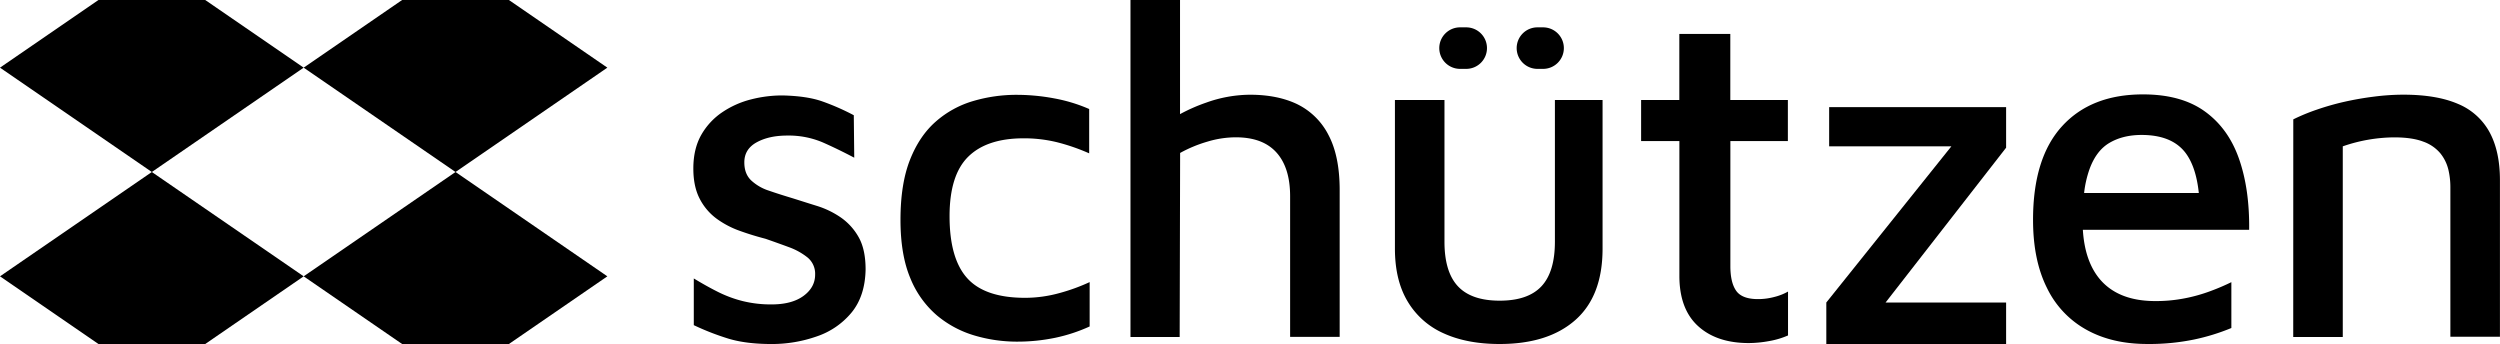 <svg xmlns="http://www.w3.org/2000/svg" viewBox="0 0 1270.48 174.82"><g id="Camada_2" data-name="Camada 2"><g id="Camada_1-2" data-name="Camada 1"><g id="Logotipo_primário_alternativo_3_positivo" data-name="Logotipo primário alternativo 3 positivo"><path d="M439.89,136.93q-.25,13.44-7.07,21.82A39.05,39.05,0,0,1,414.94,171a68.63,68.63,0,0,1-22.79,3.83q-12.93,0-21.95-2.73a129.92,129.92,0,0,1-17.62-6.86V141.5c4.17,2.53,8.23,4.82,12.23,6.82A61.33,61.33,0,0,0,377.4,153a59.41,59.41,0,0,0,14.75,1.7c6.9,0,12.3-1.47,16.19-4.33s5.9-6.47,5.9-10.8a10.69,10.69,0,0,0-3.73-8.62,33.09,33.09,0,0,0-9.46-5.3q-5.81-2.15-12-4.3c-4.33-1.13-8.66-2.43-13-4a46,46,0,0,1-11.89-6.23A29,29,0,0,1,355.58,101c-2.16-4.17-3.23-9.26-3.23-15.36,0-6.73,1.37-12.42,4.06-17.15A34.39,34.39,0,0,1,367.11,57a46.32,46.32,0,0,1,14.62-6.5,63.7,63.7,0,0,1,15.72-2c8.46.17,15.39,1.2,20.72,3.13a119.43,119.43,0,0,1,15.72,6.93l.23,21.58q-8.64-4.54-16.28-7.89a44.23,44.23,0,0,0-17.76-3.36q-9.34,0-15.59,3.46t-6.23,10.19c0,3.87,1.14,6.9,3.47,9.13a24,24,0,0,0,9.13,5.26c3.73,1.3,7.79,2.57,12.09,3.87,4,1.26,8.16,2.59,12.49,3.93a44.73,44.73,0,0,1,12,5.89,30,30,0,0,1,9,10.06C438.72,124.77,439.89,130.2,439.89,136.93Z"/><path d="M516.82,173.62a75.65,75.65,0,0,1-21.58-3.12,53,53,0,0,1-19.07-10.19,49,49,0,0,1-13.55-18.95q-5-11.87-5-29.61,0-18.24,4.8-30.46t13.19-19.55a50,50,0,0,1,19.07-10.43,77.72,77.72,0,0,1,21.94-3.12A104,104,0,0,1,535.77,50a80.52,80.52,0,0,1,17.74,5.4V77.93a102,102,0,0,0-16.3-5.64,70.48,70.48,0,0,0-17-2q-18.7,0-28.18,9.36t-9.47,30.22q0,21.58,9,31.53t29.38,9.95A65.65,65.65,0,0,0,538.17,149a96.53,96.53,0,0,0,15.58-5.64v22.54a83.09,83.09,0,0,1-17.5,5.76A94.22,94.22,0,0,1,516.82,173.62Z"/><path d="M680.81,96.63v74.58H655.63V99.76c0-9.76-2.34-17.19-7-22.32s-11.49-7.66-20.61-7.66A50.25,50.25,0,0,0,613.52,72a67.83,67.83,0,0,0-13.79,5.73l-.23,93.53h-25V0h25.18V58a87.89,87.89,0,0,1,13.33-5.86,66.83,66.83,0,0,1,22.18-4c9.43,0,17.52,1.63,24.22,4.89a35.15,35.15,0,0,1,15.72,15.59Q680.82,79.38,680.81,96.63Z"/><path d="M762.13,174.82q-16.54,0-28.42-5.4a40.21,40.21,0,0,1-18.34-16.19q-6.48-10.78-6.48-26.86V50.83h25.18v72q0,15.35,6.84,22.66t21.22,7.31q14.39,0,21.22-7.31t6.84-22.66V50.83h24.22v75.54q0,24-13.79,36.22T762.13,174.82ZM731.43,24.45h0A10.55,10.55,0,0,1,742,13.9h3.12a10.55,10.55,0,0,1,10.55,10.55h0A10.55,10.55,0,0,1,745.1,35H742A10.56,10.56,0,0,1,731.43,24.45Zm39.33,0h0A10.55,10.55,0,0,1,781.32,13.9h2.87a10.55,10.55,0,0,1,10.55,10.55h0A10.55,10.55,0,0,1,784.19,35h-2.87A10.56,10.56,0,0,1,770.76,24.45Z"/><path d="M888.71,174.34q-16.32,0-25.78-8.64t-9.48-25.42V71.69H834V50.83h19.42V17.25h25.91V50.83h29.25V71.69H879.36v63.56q0,8.4,3,12.59T893.51,152a31.75,31.75,0,0,0,8.15-1.08,27.44,27.44,0,0,0,7-2.75v22.3a41.73,41.73,0,0,1-9.71,2.88A58.37,58.37,0,0,1,888.71,174.34Z"/><polygon points="1019.49 75.06 958.24 153.73 1019.49 153.73 1019.49 174.82 928.12 174.82 928.12 153.73 991.68 74.36 929.56 74.36 929.56 54.44 1019.49 54.44 1019.49 75.06"/><path d="M1110.52,151.55A75.36,75.36,0,0,1,1095.3,153q-18.18,0-27.58-10.43c-5.46-6.09-8.56-14.72-9.23-25.78H1143q.26-20.64-5.16-36.11t-17.39-24.08q-12-8.64-31.41-8.63-26.38,0-41.13,16.19t-14.73,47.6c0,13.59,2.33,25.08,7.06,34.54a48.11,48.11,0,0,0,20.16,21.32q13,7.2,30.81,7.19a112.57,112.57,0,0,0,23.75-2.26,106.48,106.48,0,0,0,19-5.86V143.39a110.83,110.83,0,0,1-10.33,4.43A81.26,81.26,0,0,1,1110.52,151.55ZM1061.86,86c2.3-6.33,5.69-10.79,10.19-13.42s9.89-4,16.29-4q14.88,0,21.85,8.5c3.83,4.73,6.26,11.72,7.23,21h-58.29A53.89,53.89,0,0,1,1061.86,86Z"/><path d="M1165.43,60.66a98.47,98.47,0,0,1,11.87-4.91,131.94,131.94,0,0,1,14-4q7.44-1.68,15.11-2.64a119.83,119.83,0,0,1,14.87-1q17,0,27.82,4.68a32.2,32.2,0,0,1,16.07,14.39q5.27,9.7,5.28,24.34v79.62h-25.19V95a38.44,38.44,0,0,0-1.07-9,21,21,0,0,0-4.08-8.15,20,20,0,0,0-8.64-5.88q-5.64-2.16-14.74-2.16a80.9,80.9,0,0,0-26.15,4.56v96.89h-25.18Z"/><polygon points="154.32 140.43 104.29 174.82 50.03 174.82 0 140.43 77.16 87.41 154.32 140.43"/><polygon points="154.32 34.38 77.16 87.41 0 34.38 50.03 0 104.29 0 154.32 34.38"/><polygon points="308.65 140.43 258.62 174.82 204.35 174.82 154.32 140.43 231.49 87.41 308.65 140.43"/><polygon points="308.65 34.38 231.49 87.41 154.32 34.38 204.35 0 258.62 0 308.65 34.38"/></g></g></g></svg>